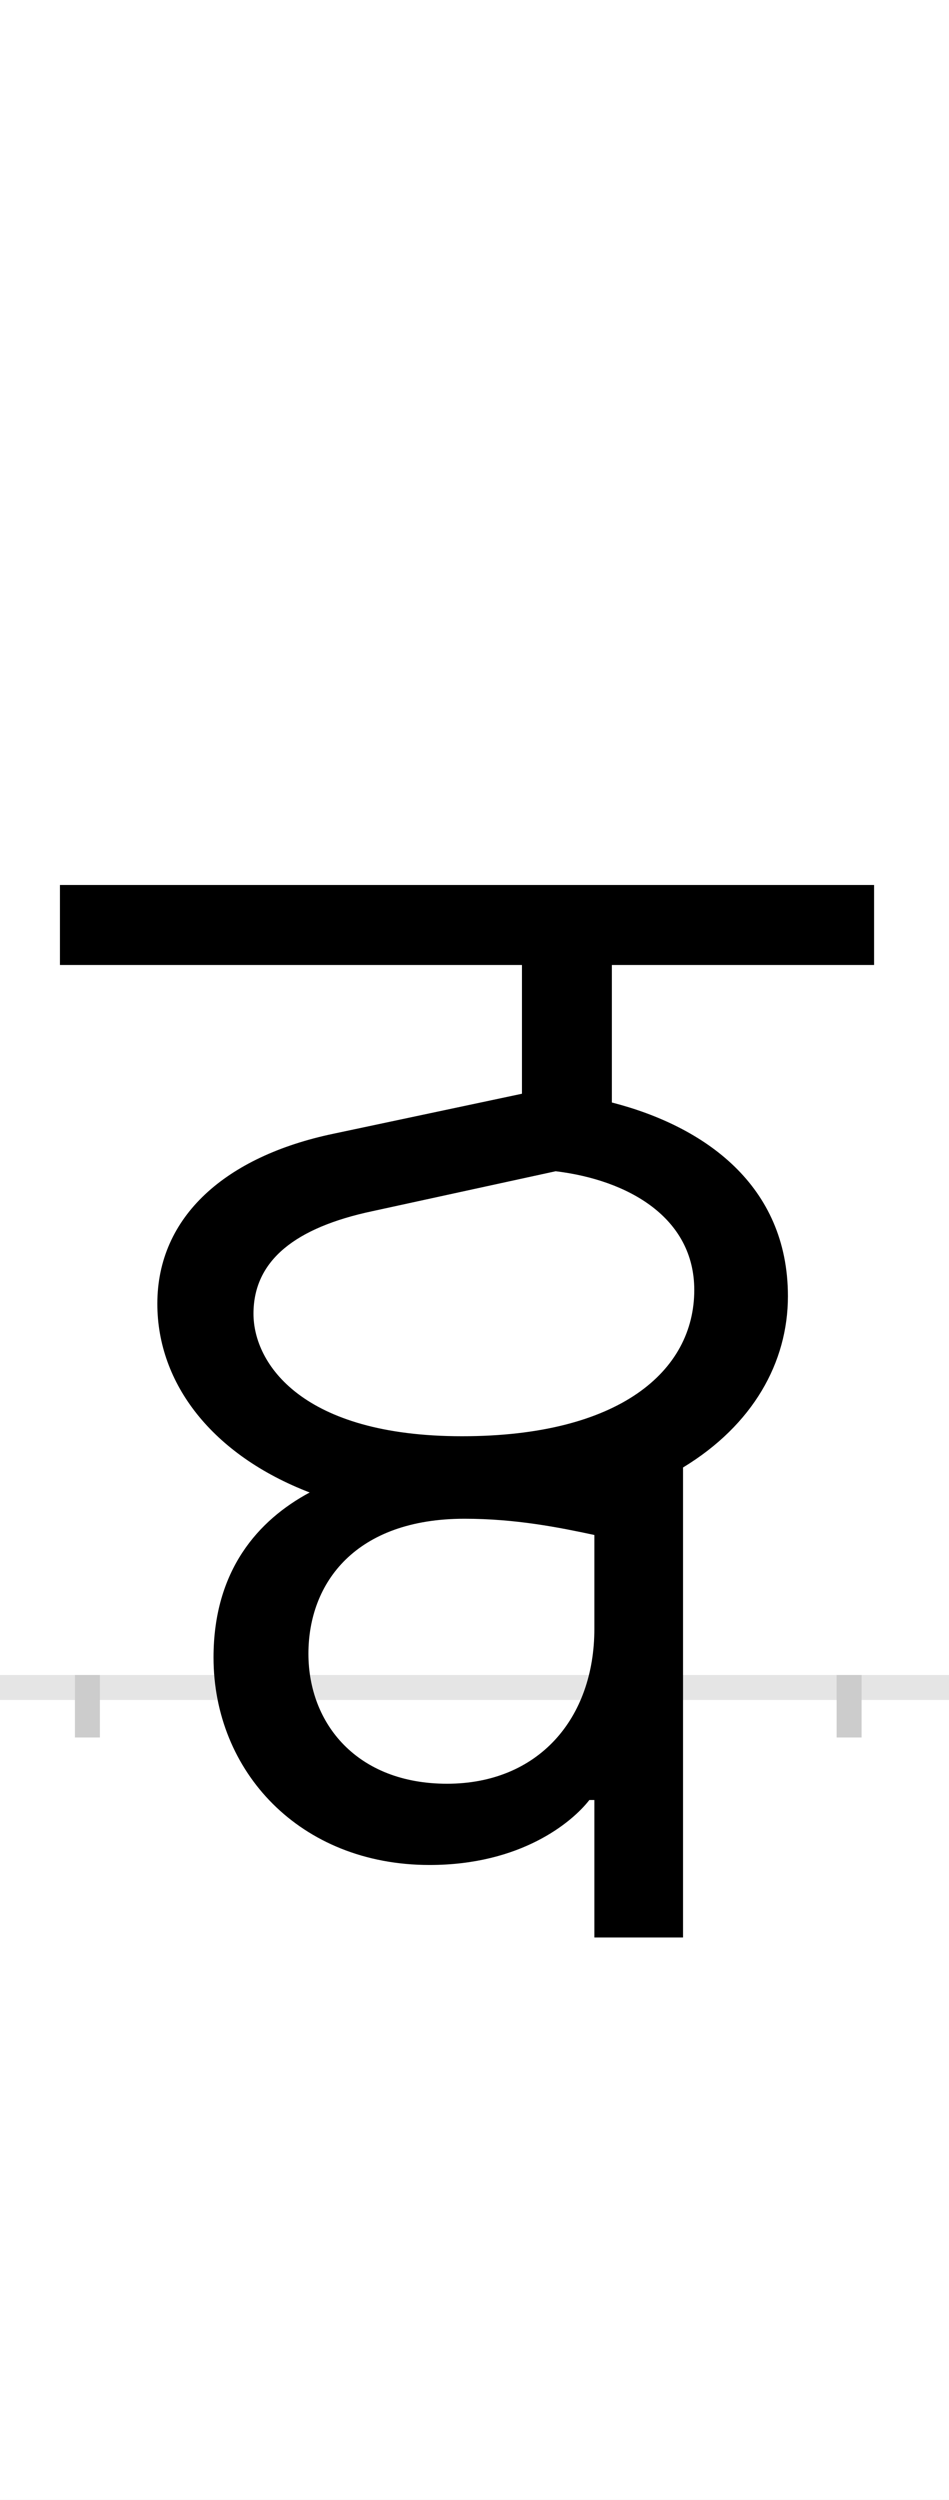 <?xml version="1.0" encoding="UTF-8"?>
<svg height="200.0" version="1.1" width="76.0" xmlns="http://www.w3.org/2000/svg" xmlns:xlink="http://www.w3.org/1999/xlink">
 <rect width="100%" height="100%" fill="#808080" stroke="none"/>
 <path d="M0,0 l76,0 l0,200 l-76,0 Z M0,0" fill="rgb(255,255,255)" transform="matrix(1,0,0,-1,0.0,200.0)"/>
 <path d="M0,0 l76,0" fill="none" stroke="rgb(229,229,229)" stroke-width="2" transform="matrix(1,0,0,-1,0.0,135.0)"/>
 <path d="M0,1 l0,-5" fill="none" stroke="rgb(204,204,204)" stroke-width="2" transform="matrix(1,0,0,-1,7.0,135.0)"/>
 <path d="M0,1 l0,-5" fill="none" stroke="rgb(204,204,204)" stroke-width="2" transform="matrix(1,0,0,-1,68.0,135.0)"/>
 <path d="M300,201 c-128,0,-167,58,-167,98 c0,43,34,69,95,82 l147,32 c58,-7,111,-37,111,-95 c0,-65,-60,-117,-186,-117 Z M477,-200 l0,376 c56,34,84,84,84,137 c0,89,-67,136,-141,155 l0,110 l210,0 l0,64 l-652,0 l0,-64 l370,0 l0,-103 l-151,-32 c-86,-18,-141,-66,-141,-136 c0,-64,44,-121,122,-151 c-41,-22,-77,-62,-77,-132 c0,-91,69,-166,173,-166 c73,0,114,34,128,52 l4,0 l0,-110 Z M177,27 c0,57,38,108,125,108 c41,0,76,-7,104,-13 l0,-75 c0,-72,-45,-124,-118,-124 c-72,0,-111,48,-111,104 Z M177,27" fill="rgb(0,0,0)" transform="matrix(0.1,0.0,0.0,-0.1,7.0,135.0)"/>
</svg>